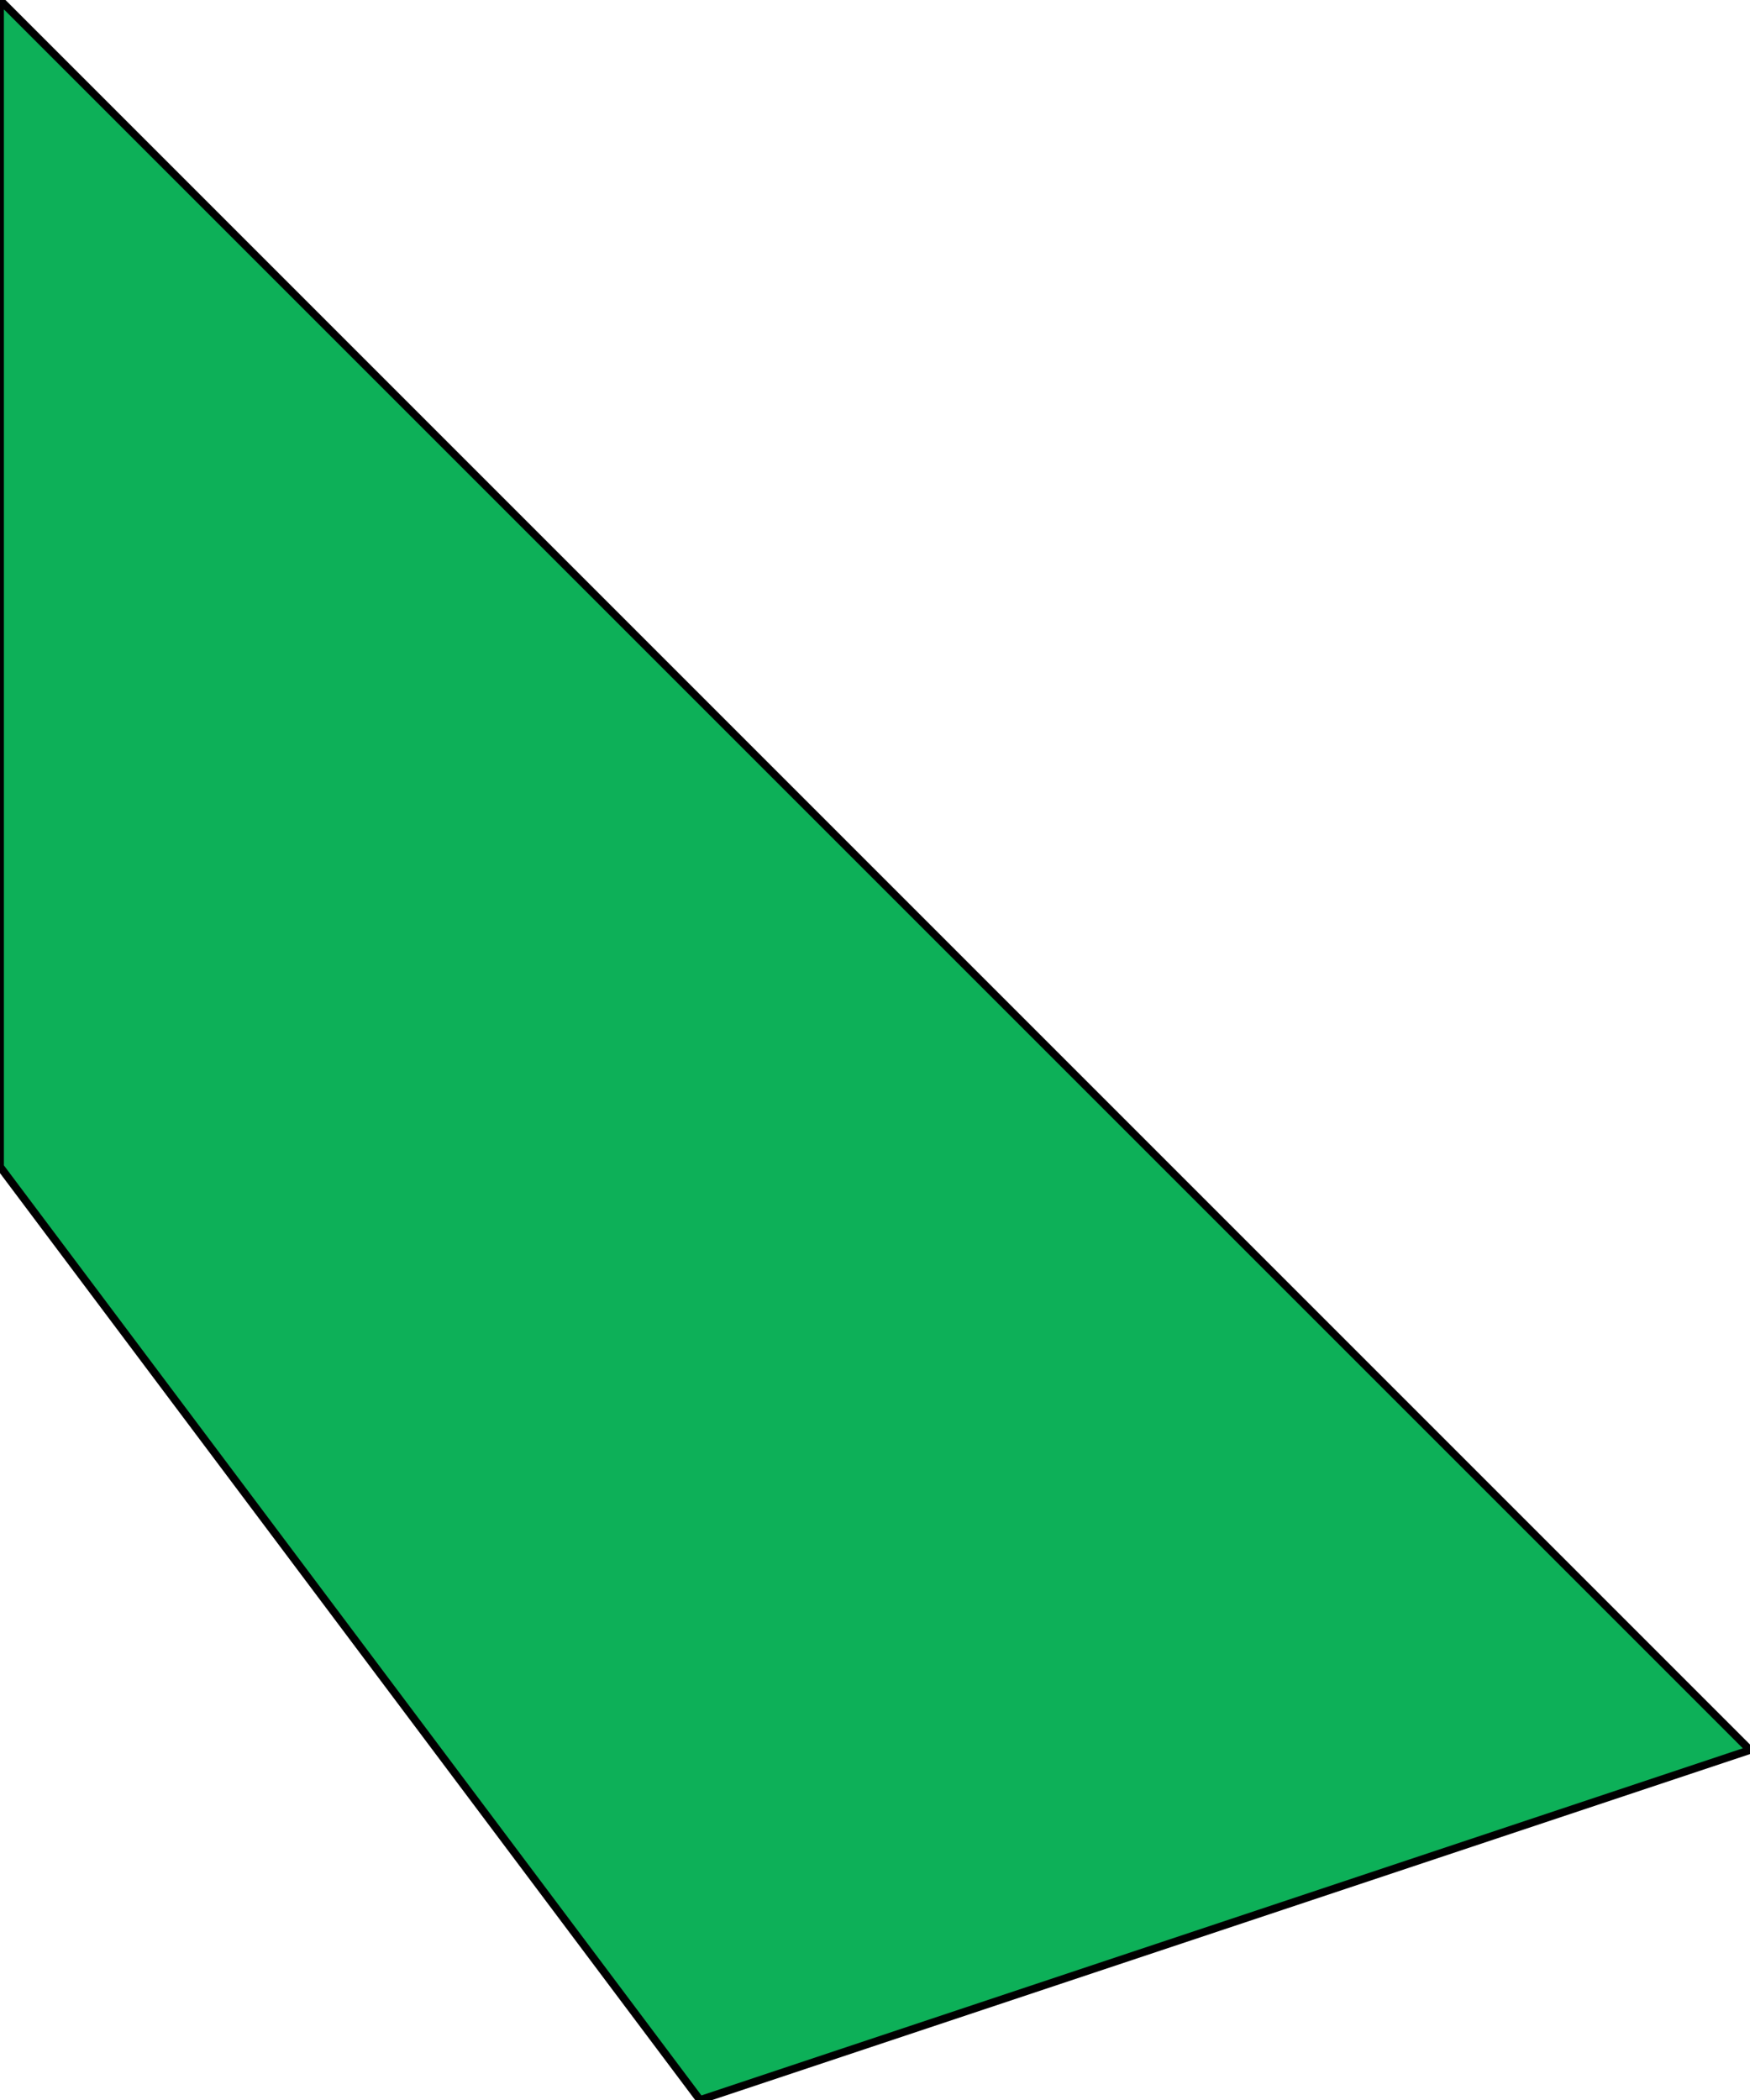 <svg width="450" height="540" viewBox="0 0 450 540" fill="none" xmlns="http://www.w3.org/2000/svg">
    <path d="M0 0L450 450L180 540L0 300L0 0Z" fill="#0DB058" stroke="black" stroke-width="2"/>
    </svg>
